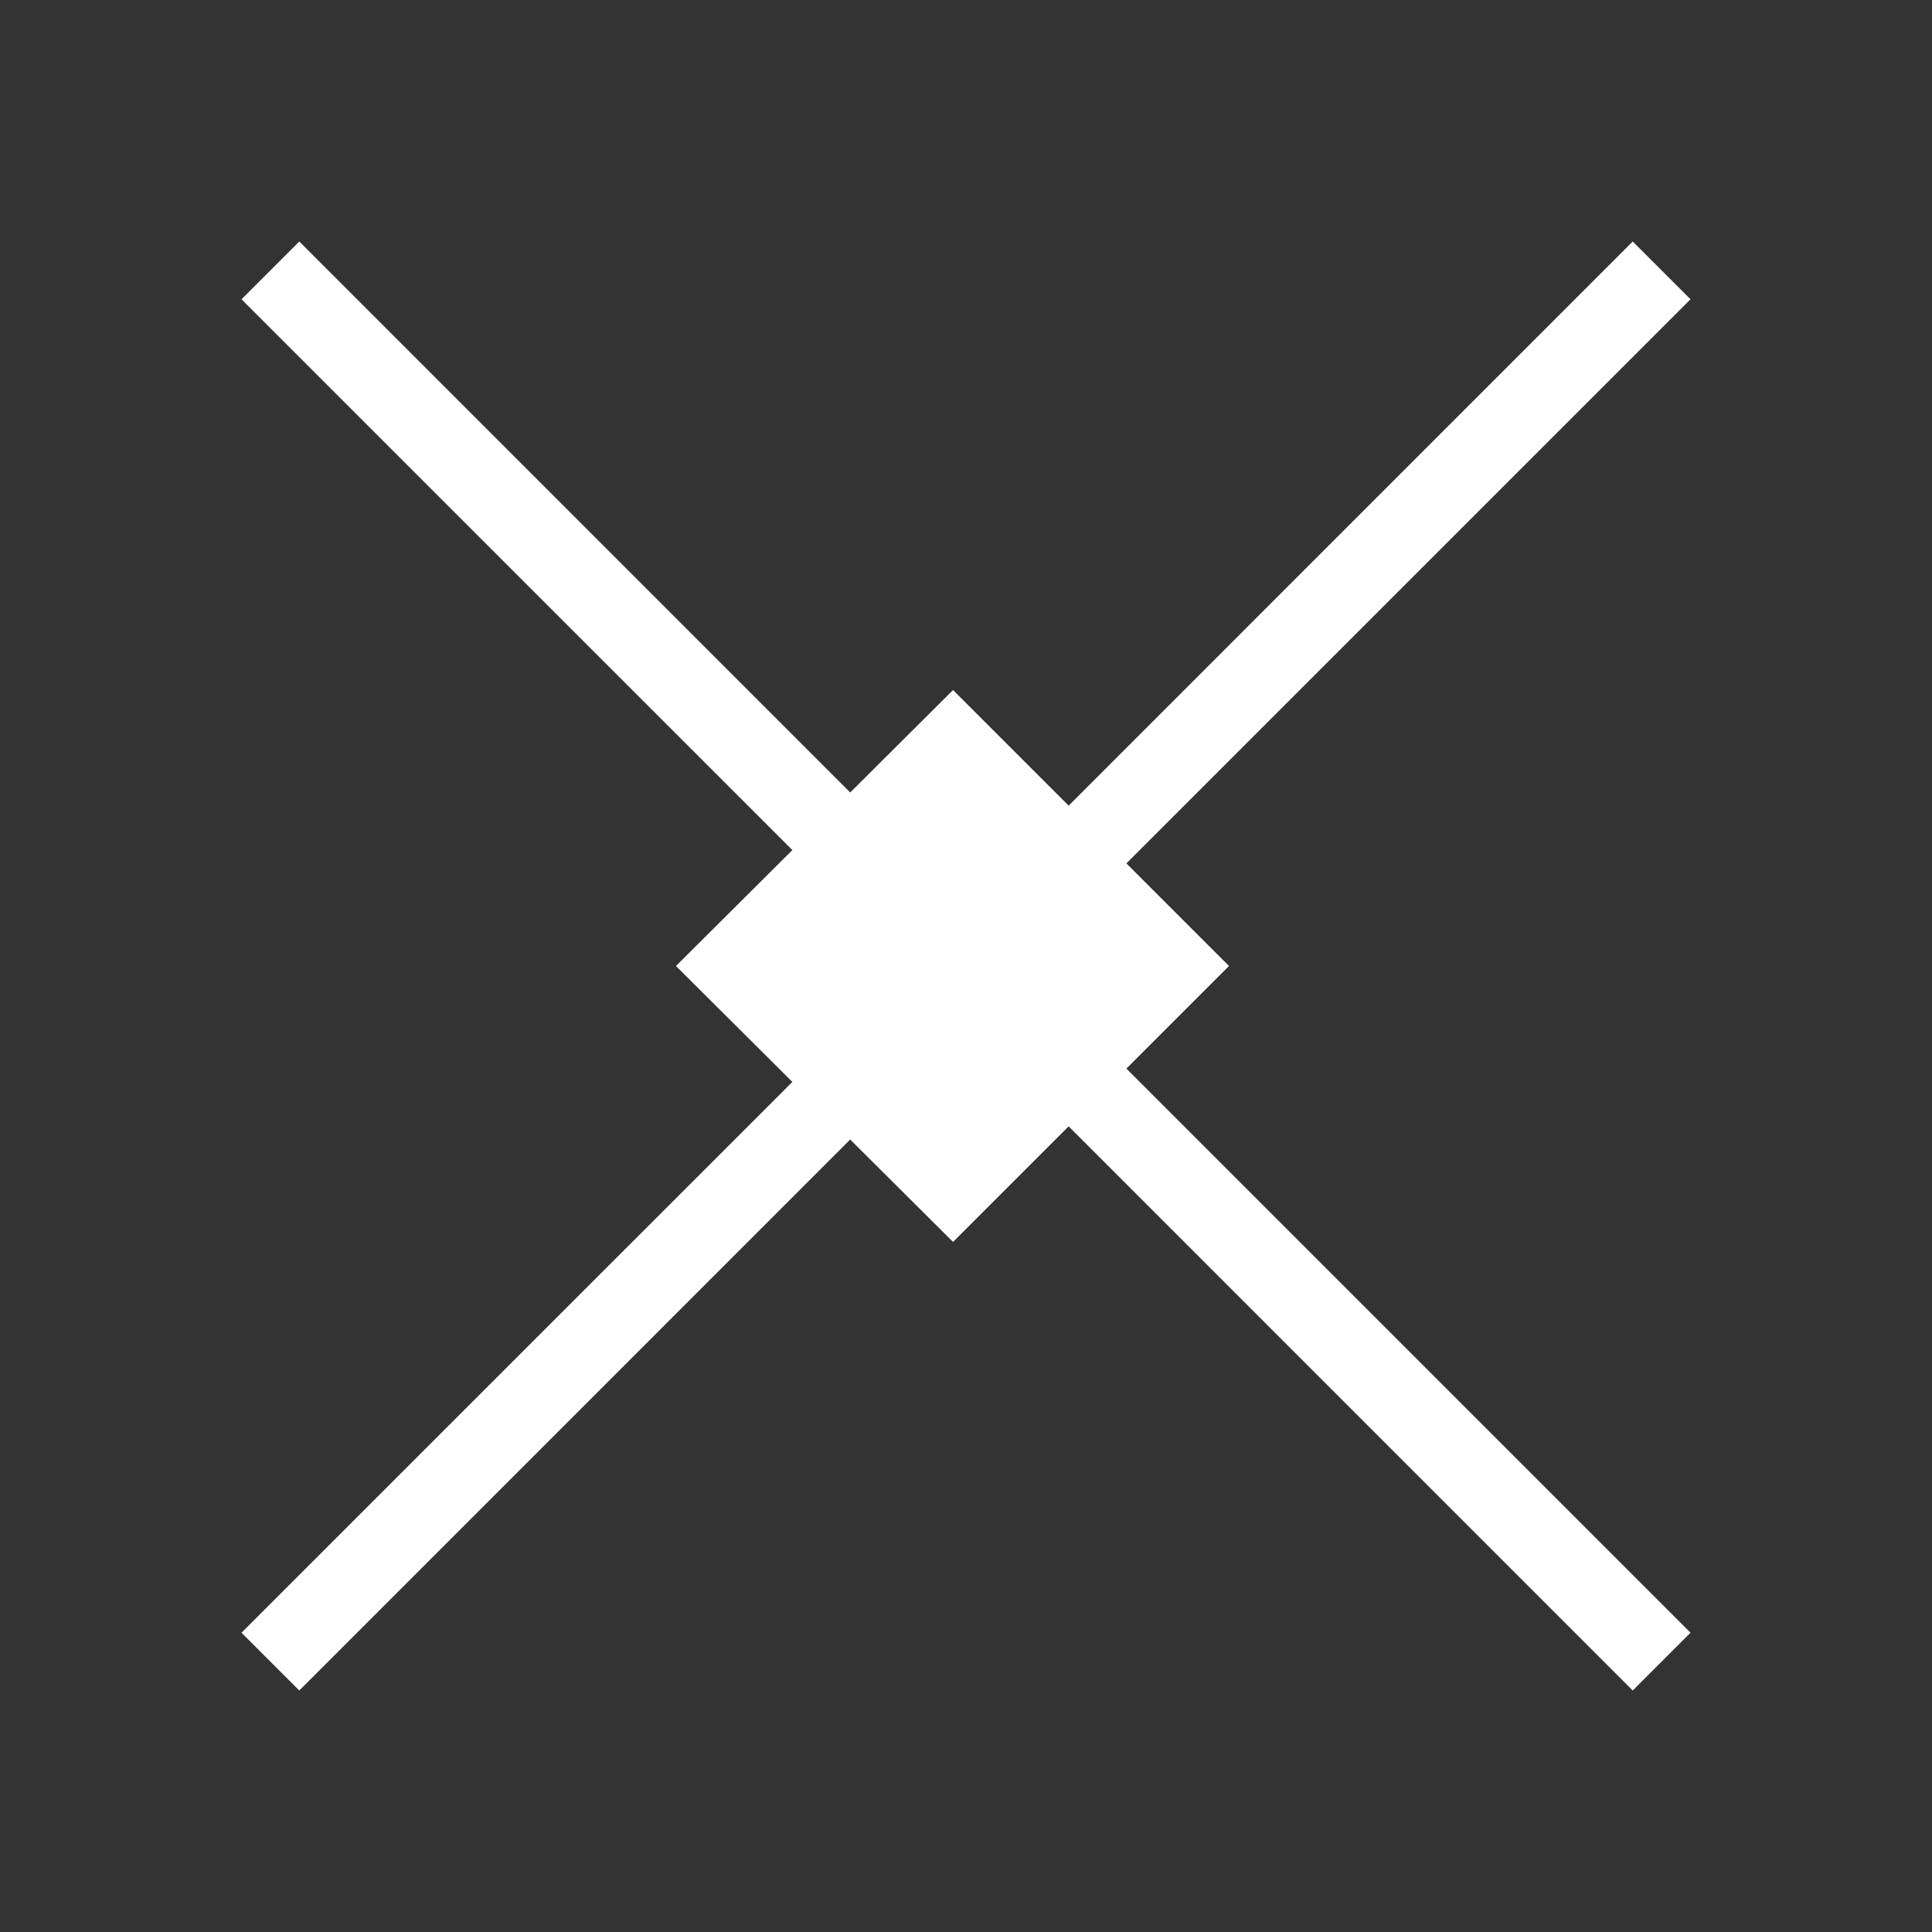 <svg width="24" height="24" viewBox="0 0 24 24" fill="none" xmlns="http://www.w3.org/2000/svg">
<rect x="0" y="0" width="24" height="24" fill="#333333" stroke="none"/>
<path fill-rule="evenodd" clip-rule="evenodd" d="M12.718 12L21 20.282L20.282 21L12 12.717L3.718 21L3 20.282L11.283 12L3 3.718L3.718 3L12 11.283L20.282 3L21 3.718L12.718 12Z" fill="white"/>
<path d="M9.115 12.001L11.838 9.29L14.549 12.001L11.838 14.712L9.115 12.001Z" fill="white"/>
<path fill-rule="evenodd" clip-rule="evenodd" d="M11.839 8.572L15.267 12L11.839 15.428L8.397 12L11.839 8.572ZM9.835 12L11.837 13.995L13.832 12L11.838 10.006L9.835 12Z" fill="white"/>
</svg>
